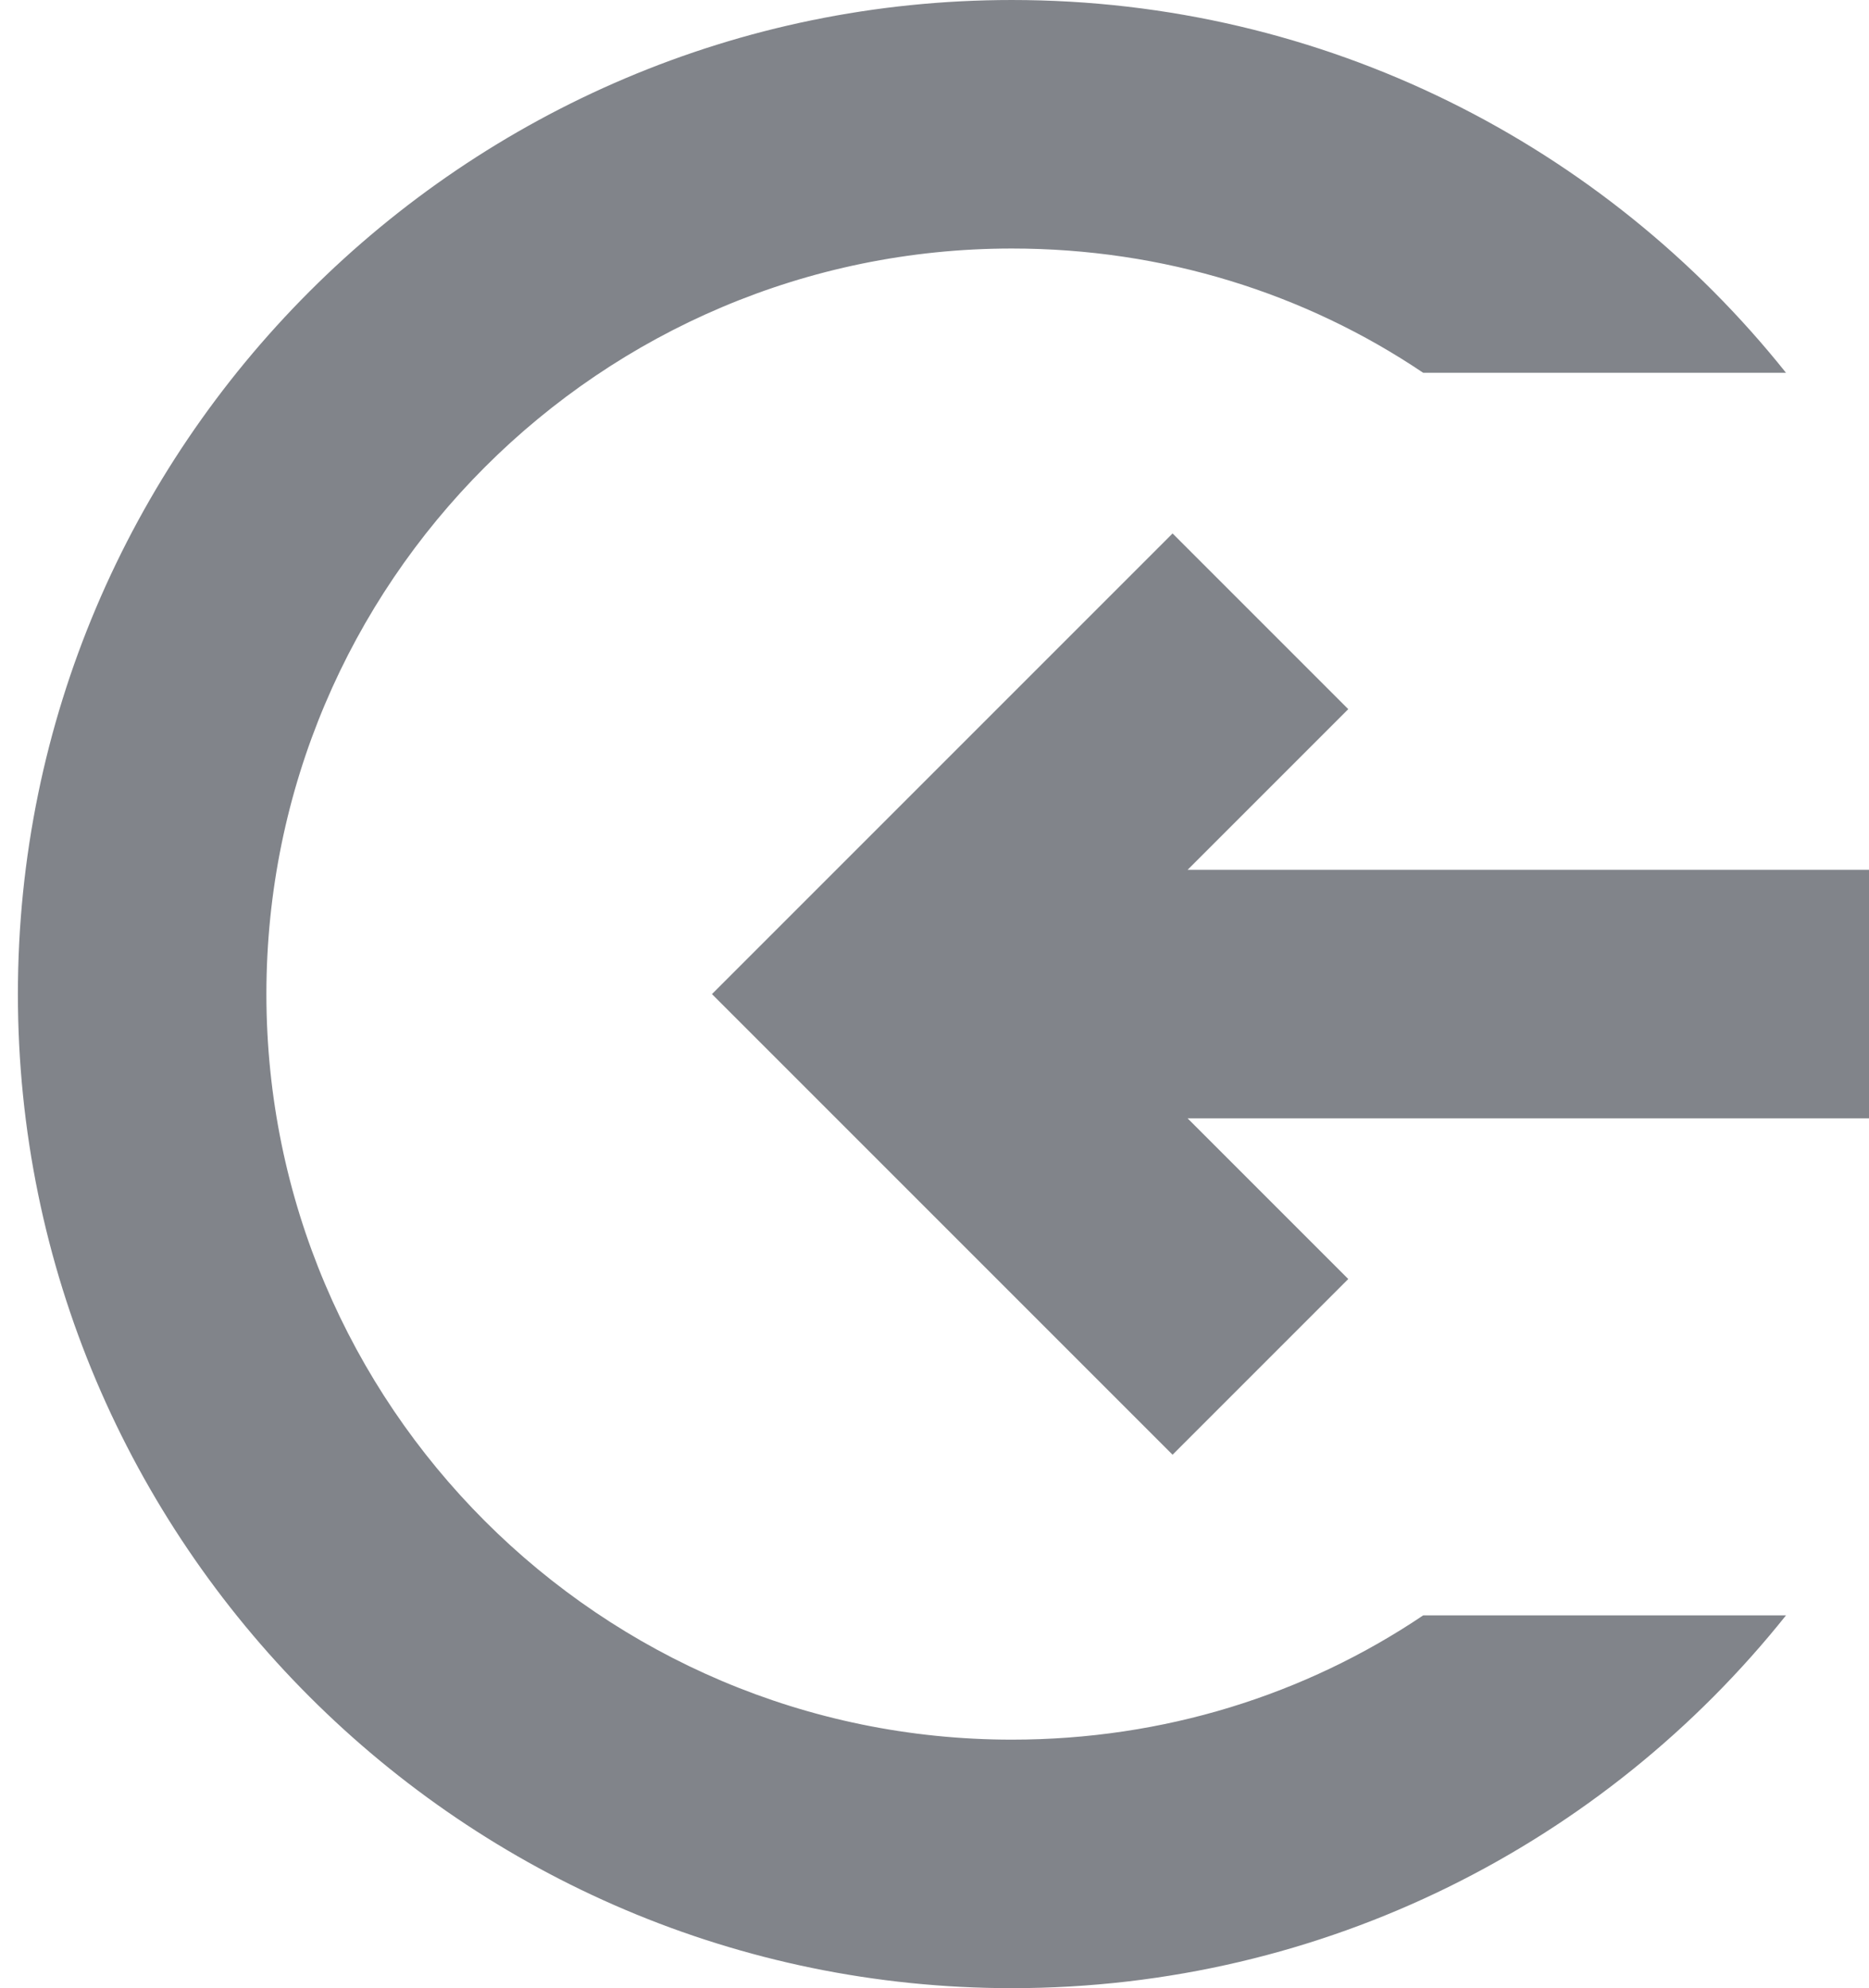 <?xml version="1.0" encoding="utf-8"?>
<!-- Generator: Adobe Illustrator 21.1.0, SVG Export Plug-In . SVG Version: 6.00 Build 0)  -->
<svg version="1.1" id="Layer_1" xmlns="http://www.w3.org/2000/svg" xmlns:xlink="http://www.w3.org/1999/xlink" x="0px" y="0px"
	 width="15.042px" height="16px" viewBox="0 0 15.042 16" enable-background="new 0 0 15.042 16" xml:space="preserve">
<path fill="#81848A" d="M8.144,16c2.52,0,4.77-1.17,6.23-3h-2.92c-0.95,0.64-2.09,1-3.31,1c-3.31,0-6-2.69-6-6s2.69-6,6-6
	c1.22,0,2.36,0.36,3.31,1h2.92c-1.46-1.83-3.71-3-6.23-3c-4.41,0-8,3.59-8,8C0.144,12.41,3.734,16,8.144,16z M9.437,11.707
	l1.414-1.414L9.558,9h5.586V7H9.558l1.293-1.293L9.437,4.293L5.73,8L9.437,11.707z"/>
</svg>
